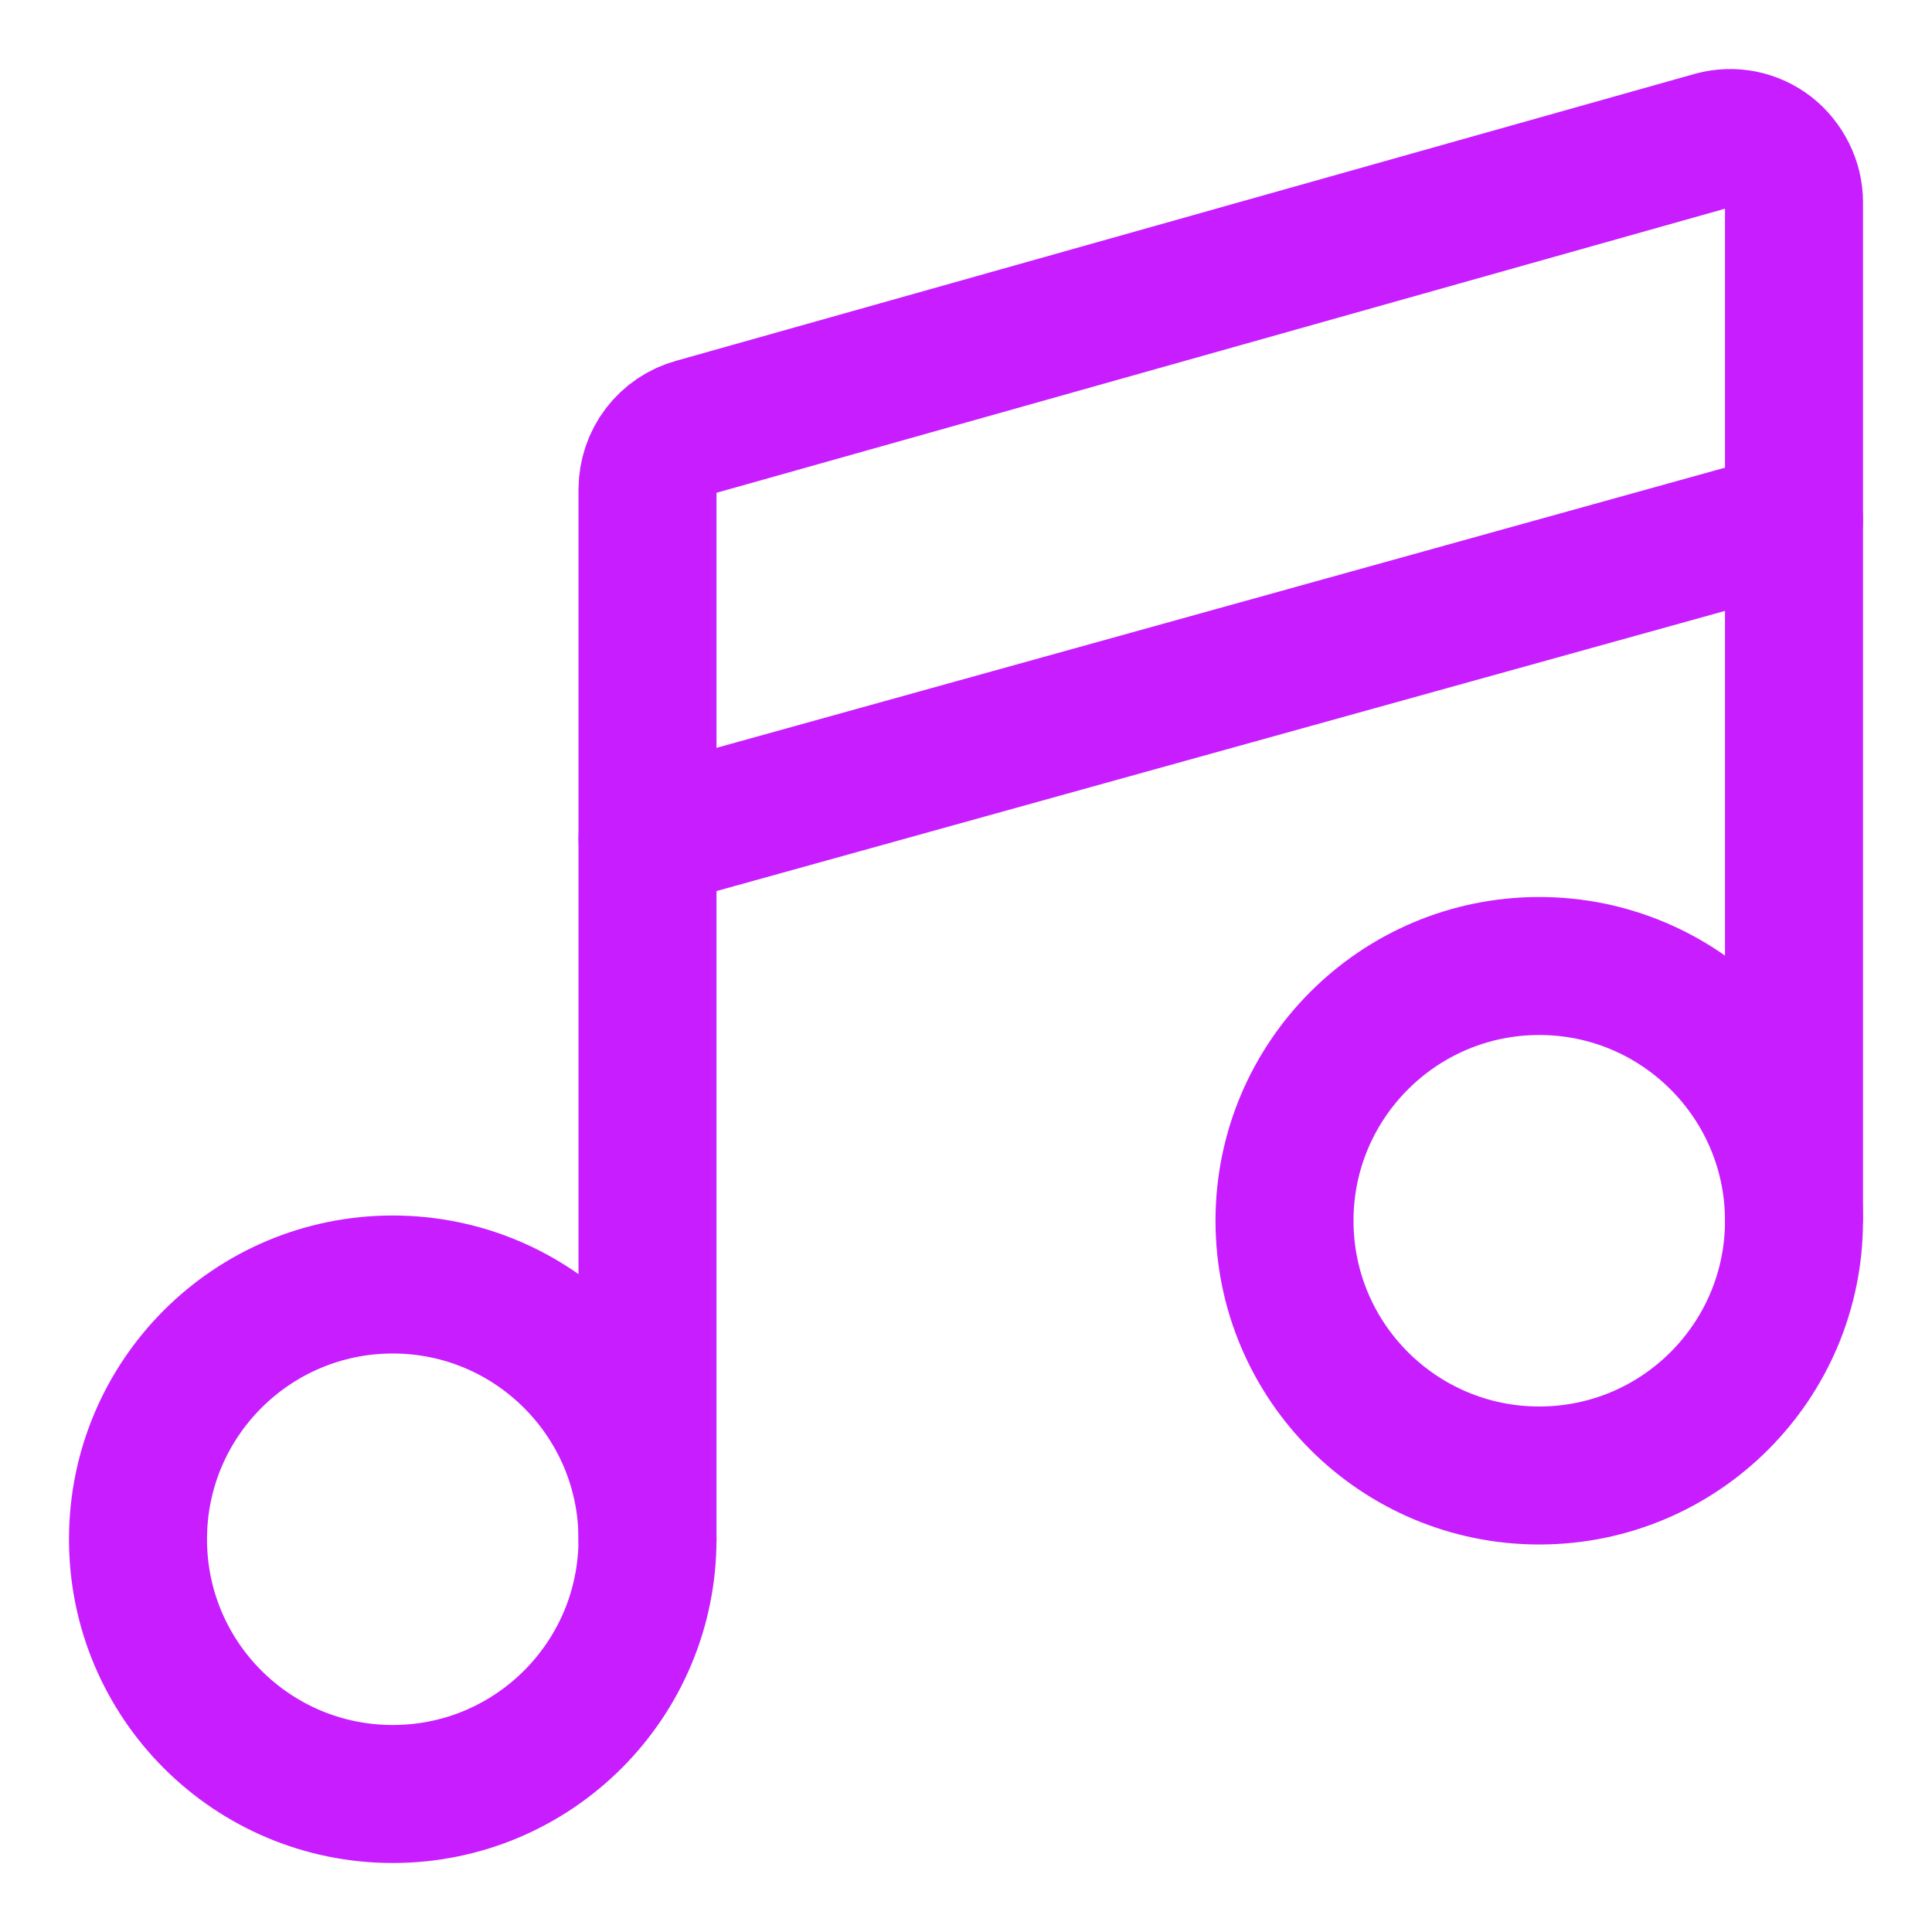 <svg xmlns="http://www.w3.org/2000/svg" fill="none" viewBox="0 0 14 14" id="Music-Note-2--Streamline-Core-Neon">
  <desc>
    Music Note 2 Streamline Icon: https://streamlinehq.com
  </desc>
  <g id="music-note-2--music-audio-note-entertainment">
    <path id="Vector" stroke="#c71dff" stroke-linecap="round" stroke-linejoin="round" d="M4.692 6.077 13 3.769" stroke-width="1"></path>
    <path id="Vector_2" stroke="#c71dff" stroke-linecap="round" stroke-linejoin="round" d="M2.846 13c1.02 0 1.846 -0.827 1.846 -1.846s-0.827 -1.846 -1.846 -1.846C1.827 9.308 1 10.134 1 11.154s0.827 1.846 1.846 1.846Z" stroke-width="1"></path>
    <path id="Vector_3" stroke="#c71dff" stroke-linecap="round" stroke-linejoin="round" d="M11.154 10.692c1.02 0 1.846 -0.827 1.846 -1.846C13 7.827 12.173 7 11.154 7s-1.846 0.827 -1.846 1.846c0 1.02 0.827 1.846 1.846 1.846Z" stroke-width="1"></path>
    <path id="Vector_4" stroke="#c71dff" stroke-linecap="round" stroke-linejoin="round" d="M13 8.811V1.466c-0 -0.072 -0.017 -0.142 -0.049 -0.206 -0.032 -0.064 -0.077 -0.12 -0.133 -0.164 -0.056 -0.043 -0.121 -0.073 -0.191 -0.087 -0.069 -0.014 -0.141 -0.011 -0.209 0.007L5.034 3.096c-0.098 0.027 -0.184 0.085 -0.246 0.166 -0.062 0.081 -0.095 0.181 -0.096 0.283v7.608" stroke-width="1"></path>
  </g>
</svg>